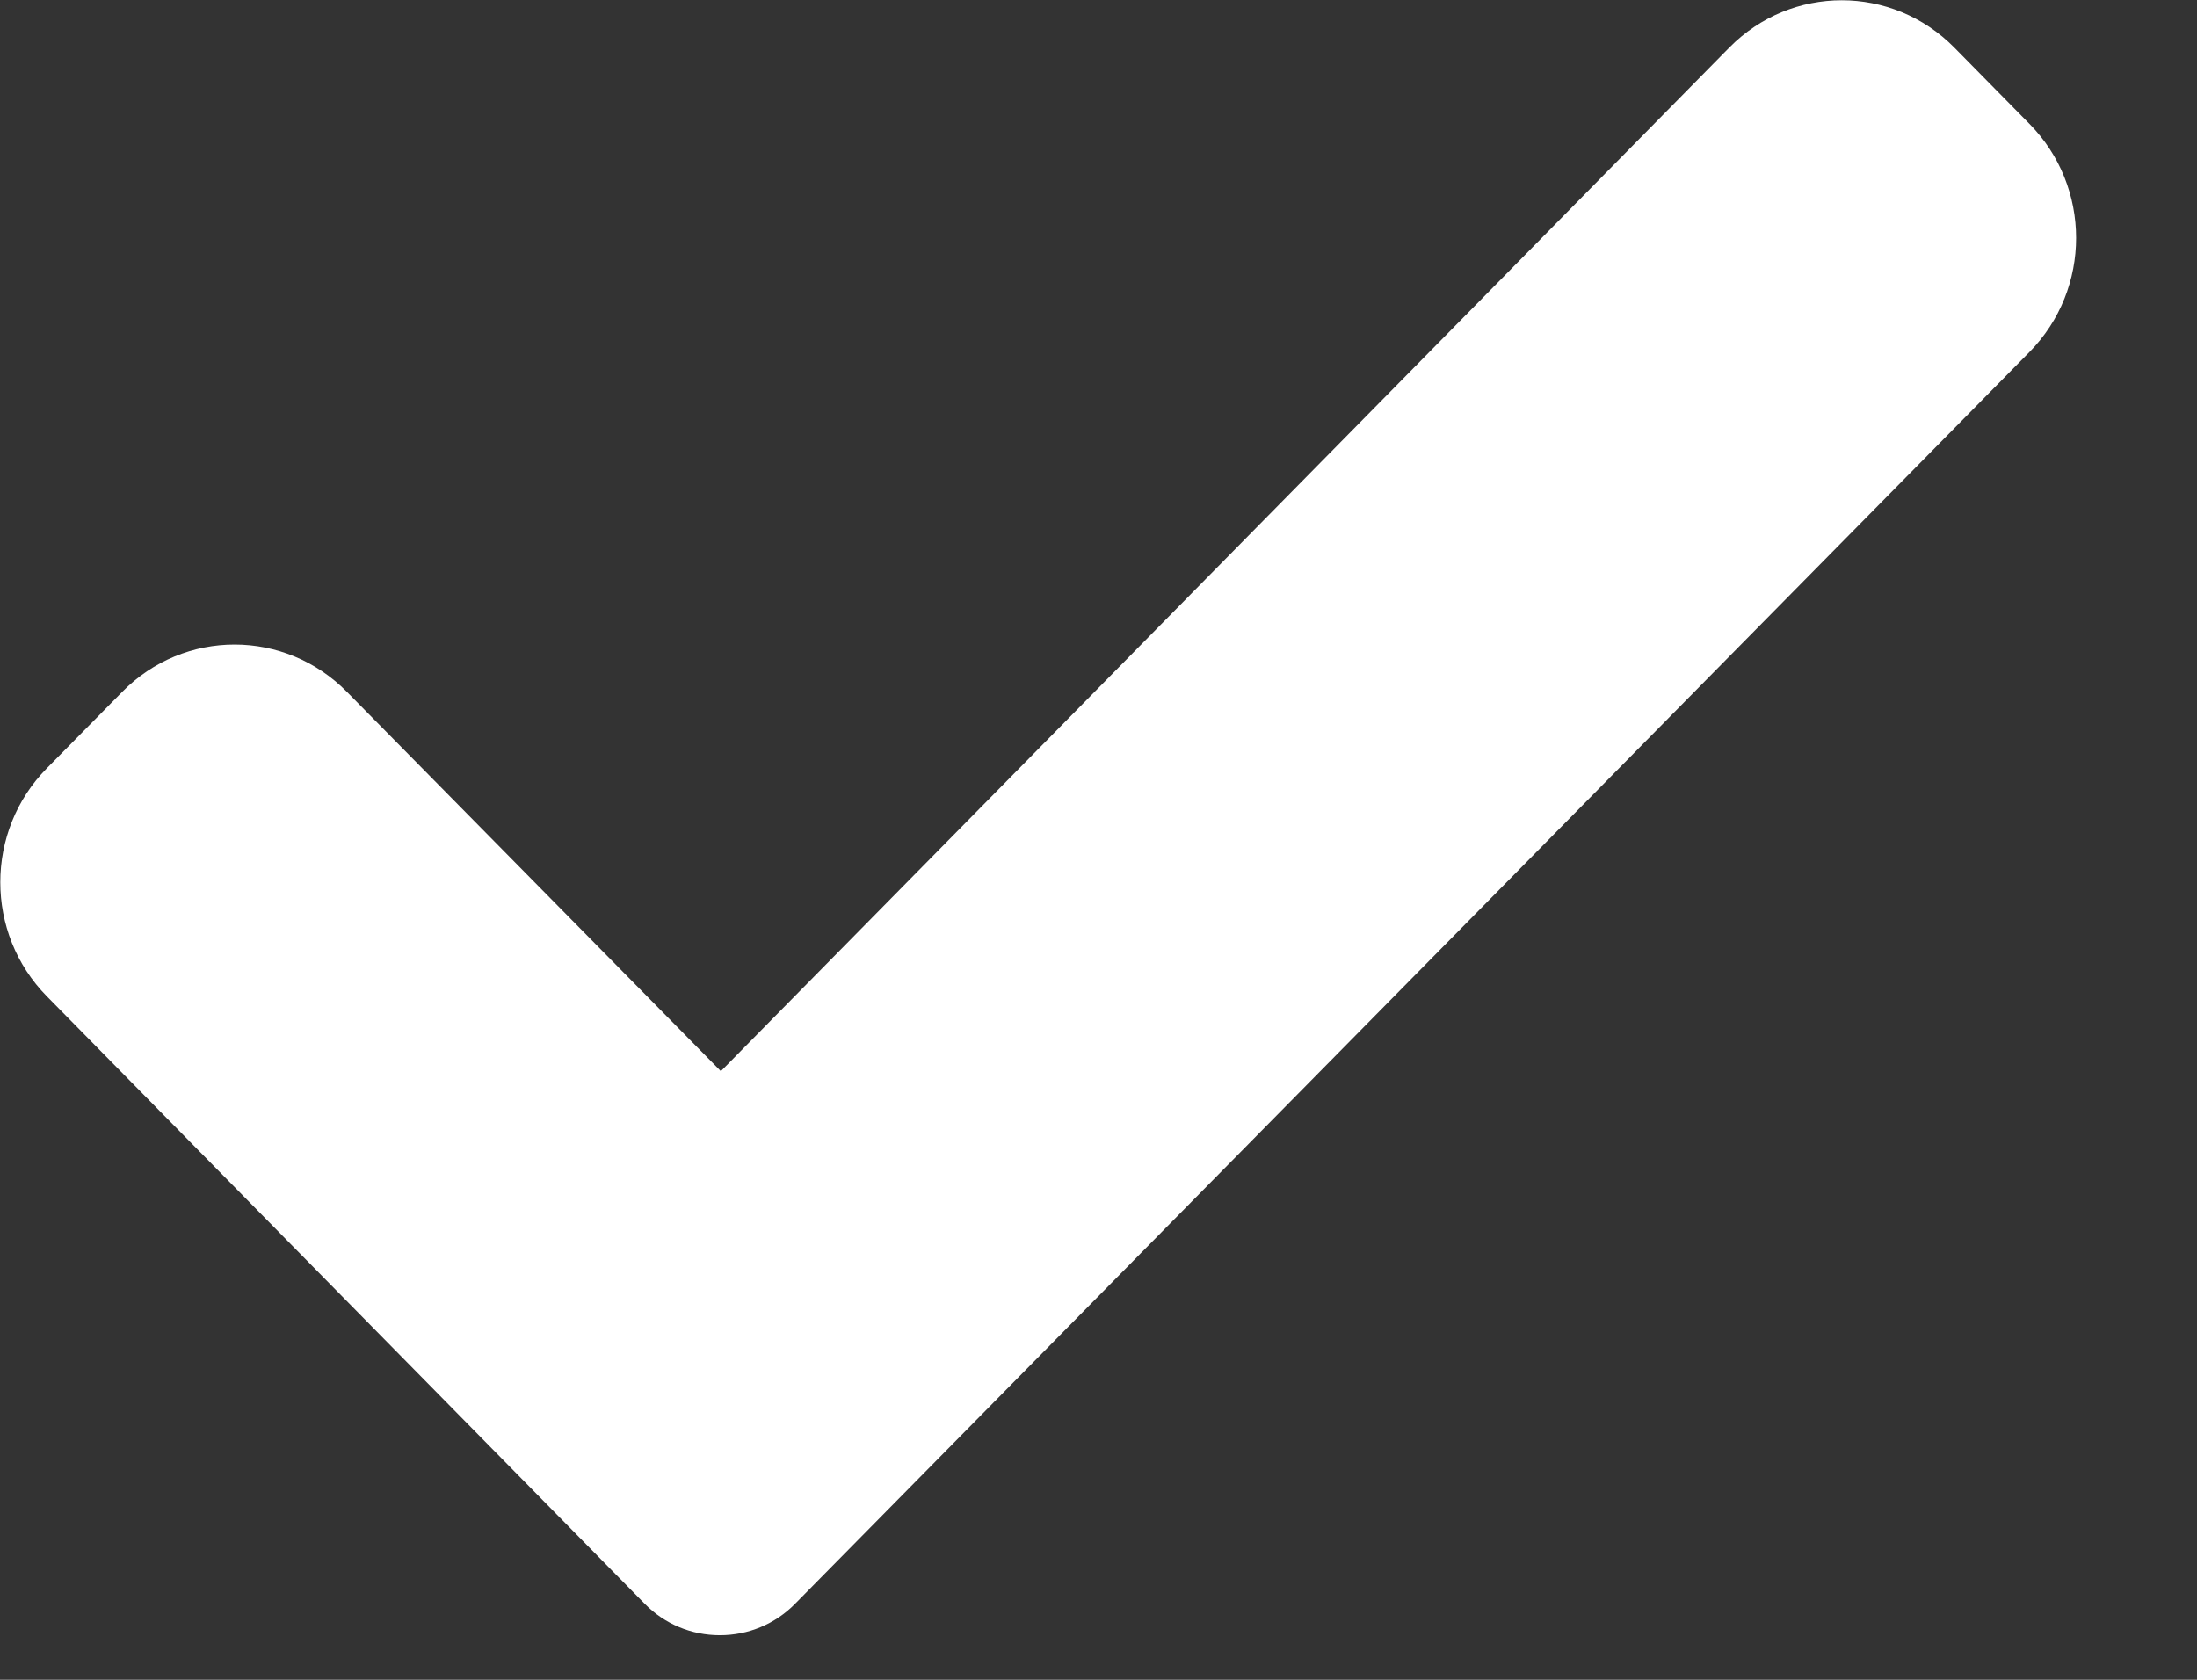 <svg width="17" height="13" viewBox="0 0 17 13" fill="none" xmlns="http://www.w3.org/2000/svg">
<rect x="0" y="0" width="17" height="13" fill="#333333" stroke="none"/>
<path d="M6.152 12.412C5.998 12.569 5.79 12.655 5.57 12.655C5.351 12.655 5.143 12.569 4.989 12.412L0.363 7.711C-0.118 7.223 -0.118 6.433 0.363 5.945L0.945 5.355C1.426 4.866 2.204 4.866 2.685 5.355L5.578 8.29L13.381 0.368C13.862 -0.12 14.64 -0.12 15.122 0.368L15.703 0.958C16.185 1.447 16.185 2.236 15.703 2.725L6.152 12.412Z" fill="white"/>
</svg>
